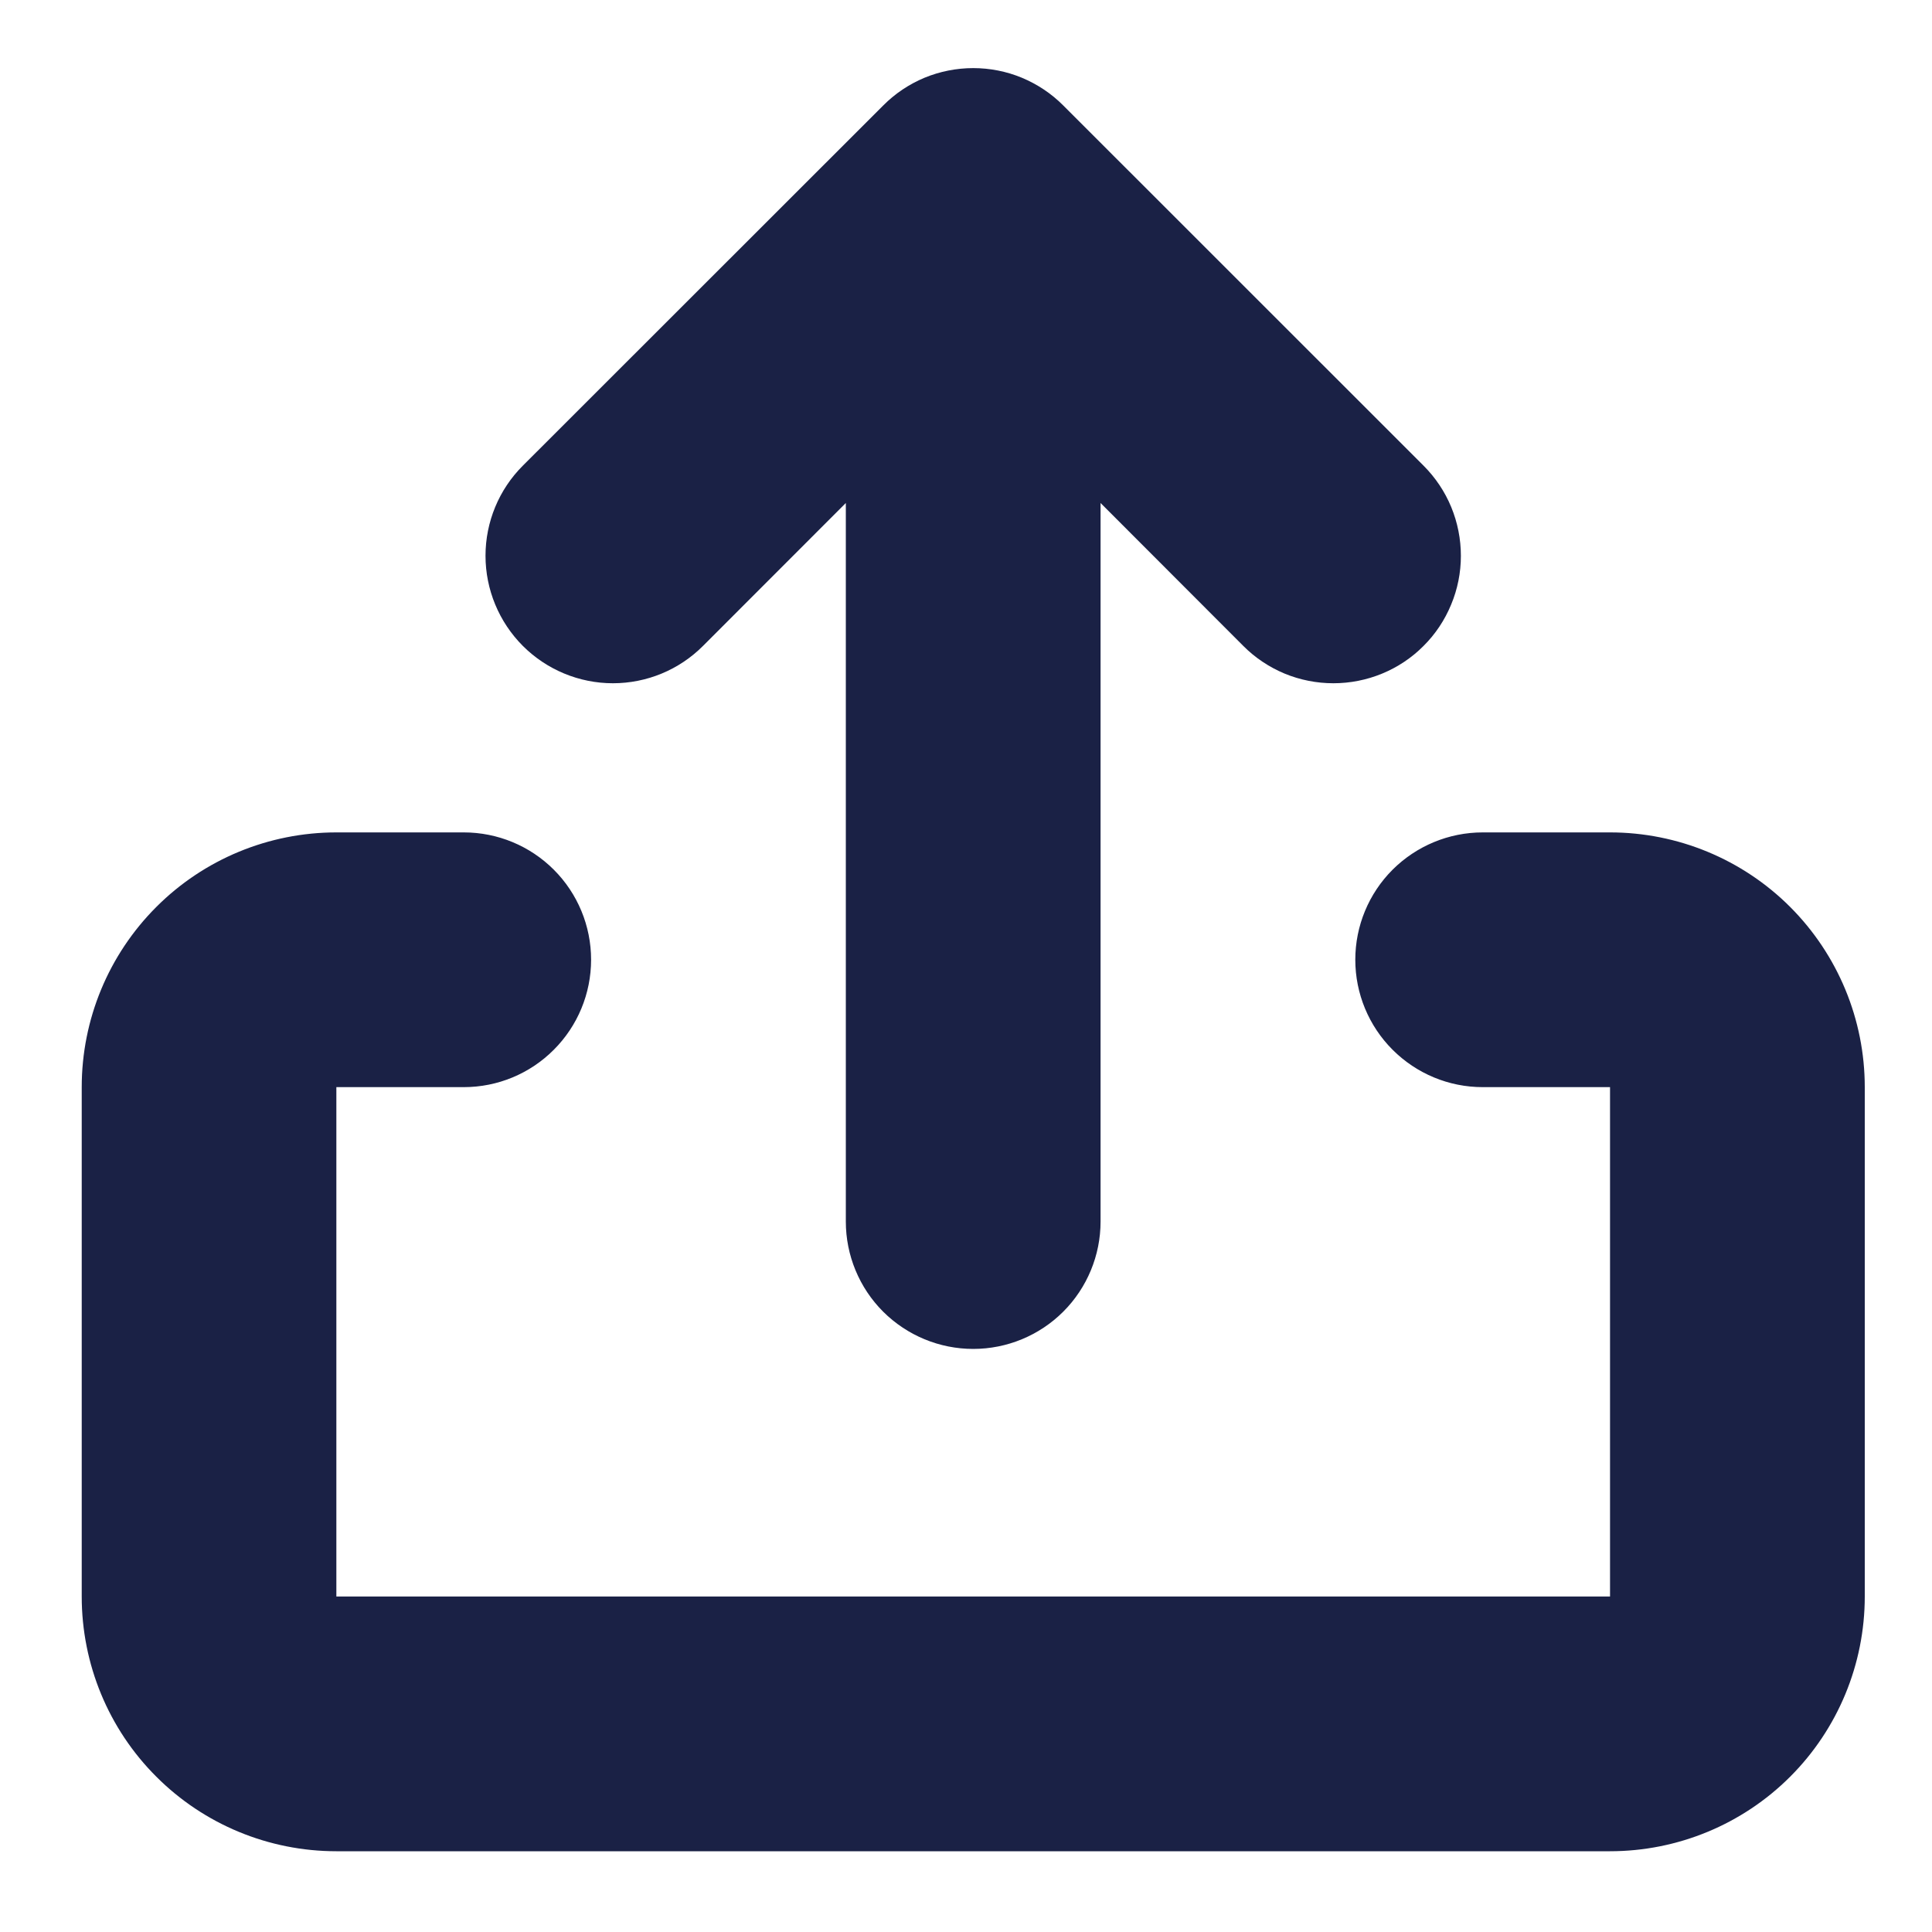 <svg width="20" height="20" viewBox="0 0 20 20" fill="none" xmlns="http://www.w3.org/2000/svg">
<path d="M11.393 5.207V12.646C11.393 12.995 11.254 13.331 11.007 13.578C10.76 13.825 10.424 13.964 10.075 13.964C9.725 13.964 9.39 13.825 9.142 13.578C8.895 13.331 8.756 12.995 8.756 12.646V5.207L7.278 6.686C7.031 6.934 6.695 7.073 6.345 7.073C5.995 7.073 5.659 6.933 5.412 6.686C5.165 6.438 5.026 6.103 5.026 5.753C5.026 5.403 5.165 5.067 5.413 4.82L9.143 1.092C9.265 0.969 9.41 0.872 9.57 0.805C9.73 0.739 9.902 0.705 10.075 0.705C10.248 0.705 10.42 0.739 10.579 0.805C10.739 0.872 10.885 0.969 11.007 1.092L14.737 4.821C14.859 4.943 14.957 5.089 15.023 5.249C15.089 5.409 15.123 5.581 15.123 5.754C15.123 5.927 15.089 6.099 15.022 6.259C14.956 6.419 14.859 6.565 14.736 6.687C14.614 6.81 14.468 6.907 14.308 6.973C14.148 7.039 13.976 7.073 13.803 7.073C13.63 7.073 13.458 7.039 13.298 6.973C13.138 6.906 12.992 6.809 12.87 6.686L11.393 5.207ZM4.801 8.617C5.151 8.617 5.486 8.756 5.733 9.003C5.98 9.25 6.119 9.585 6.119 9.935C6.119 10.285 5.98 10.62 5.733 10.867C5.486 11.115 5.151 11.254 4.801 11.254H3.482V16.527H16.667V11.254H15.349C14.999 11.254 14.664 11.115 14.416 10.867C14.169 10.62 14.03 10.285 14.03 9.935C14.03 9.585 14.169 9.25 14.416 9.003C14.664 8.756 14.999 8.617 15.349 8.617H16.667C17.366 8.617 18.037 8.894 18.532 9.389C19.026 9.884 19.304 10.554 19.304 11.254V16.527C19.304 17.227 19.026 17.898 18.532 18.392C18.037 18.887 17.366 19.164 16.667 19.164H3.482C2.783 19.164 2.112 18.887 1.618 18.392C1.123 17.898 0.846 17.227 0.846 16.527V11.254C0.846 10.554 1.123 9.884 1.618 9.389C2.112 8.894 2.783 8.617 3.482 8.617H4.801Z" fill="#1A2145"/>
</svg>

